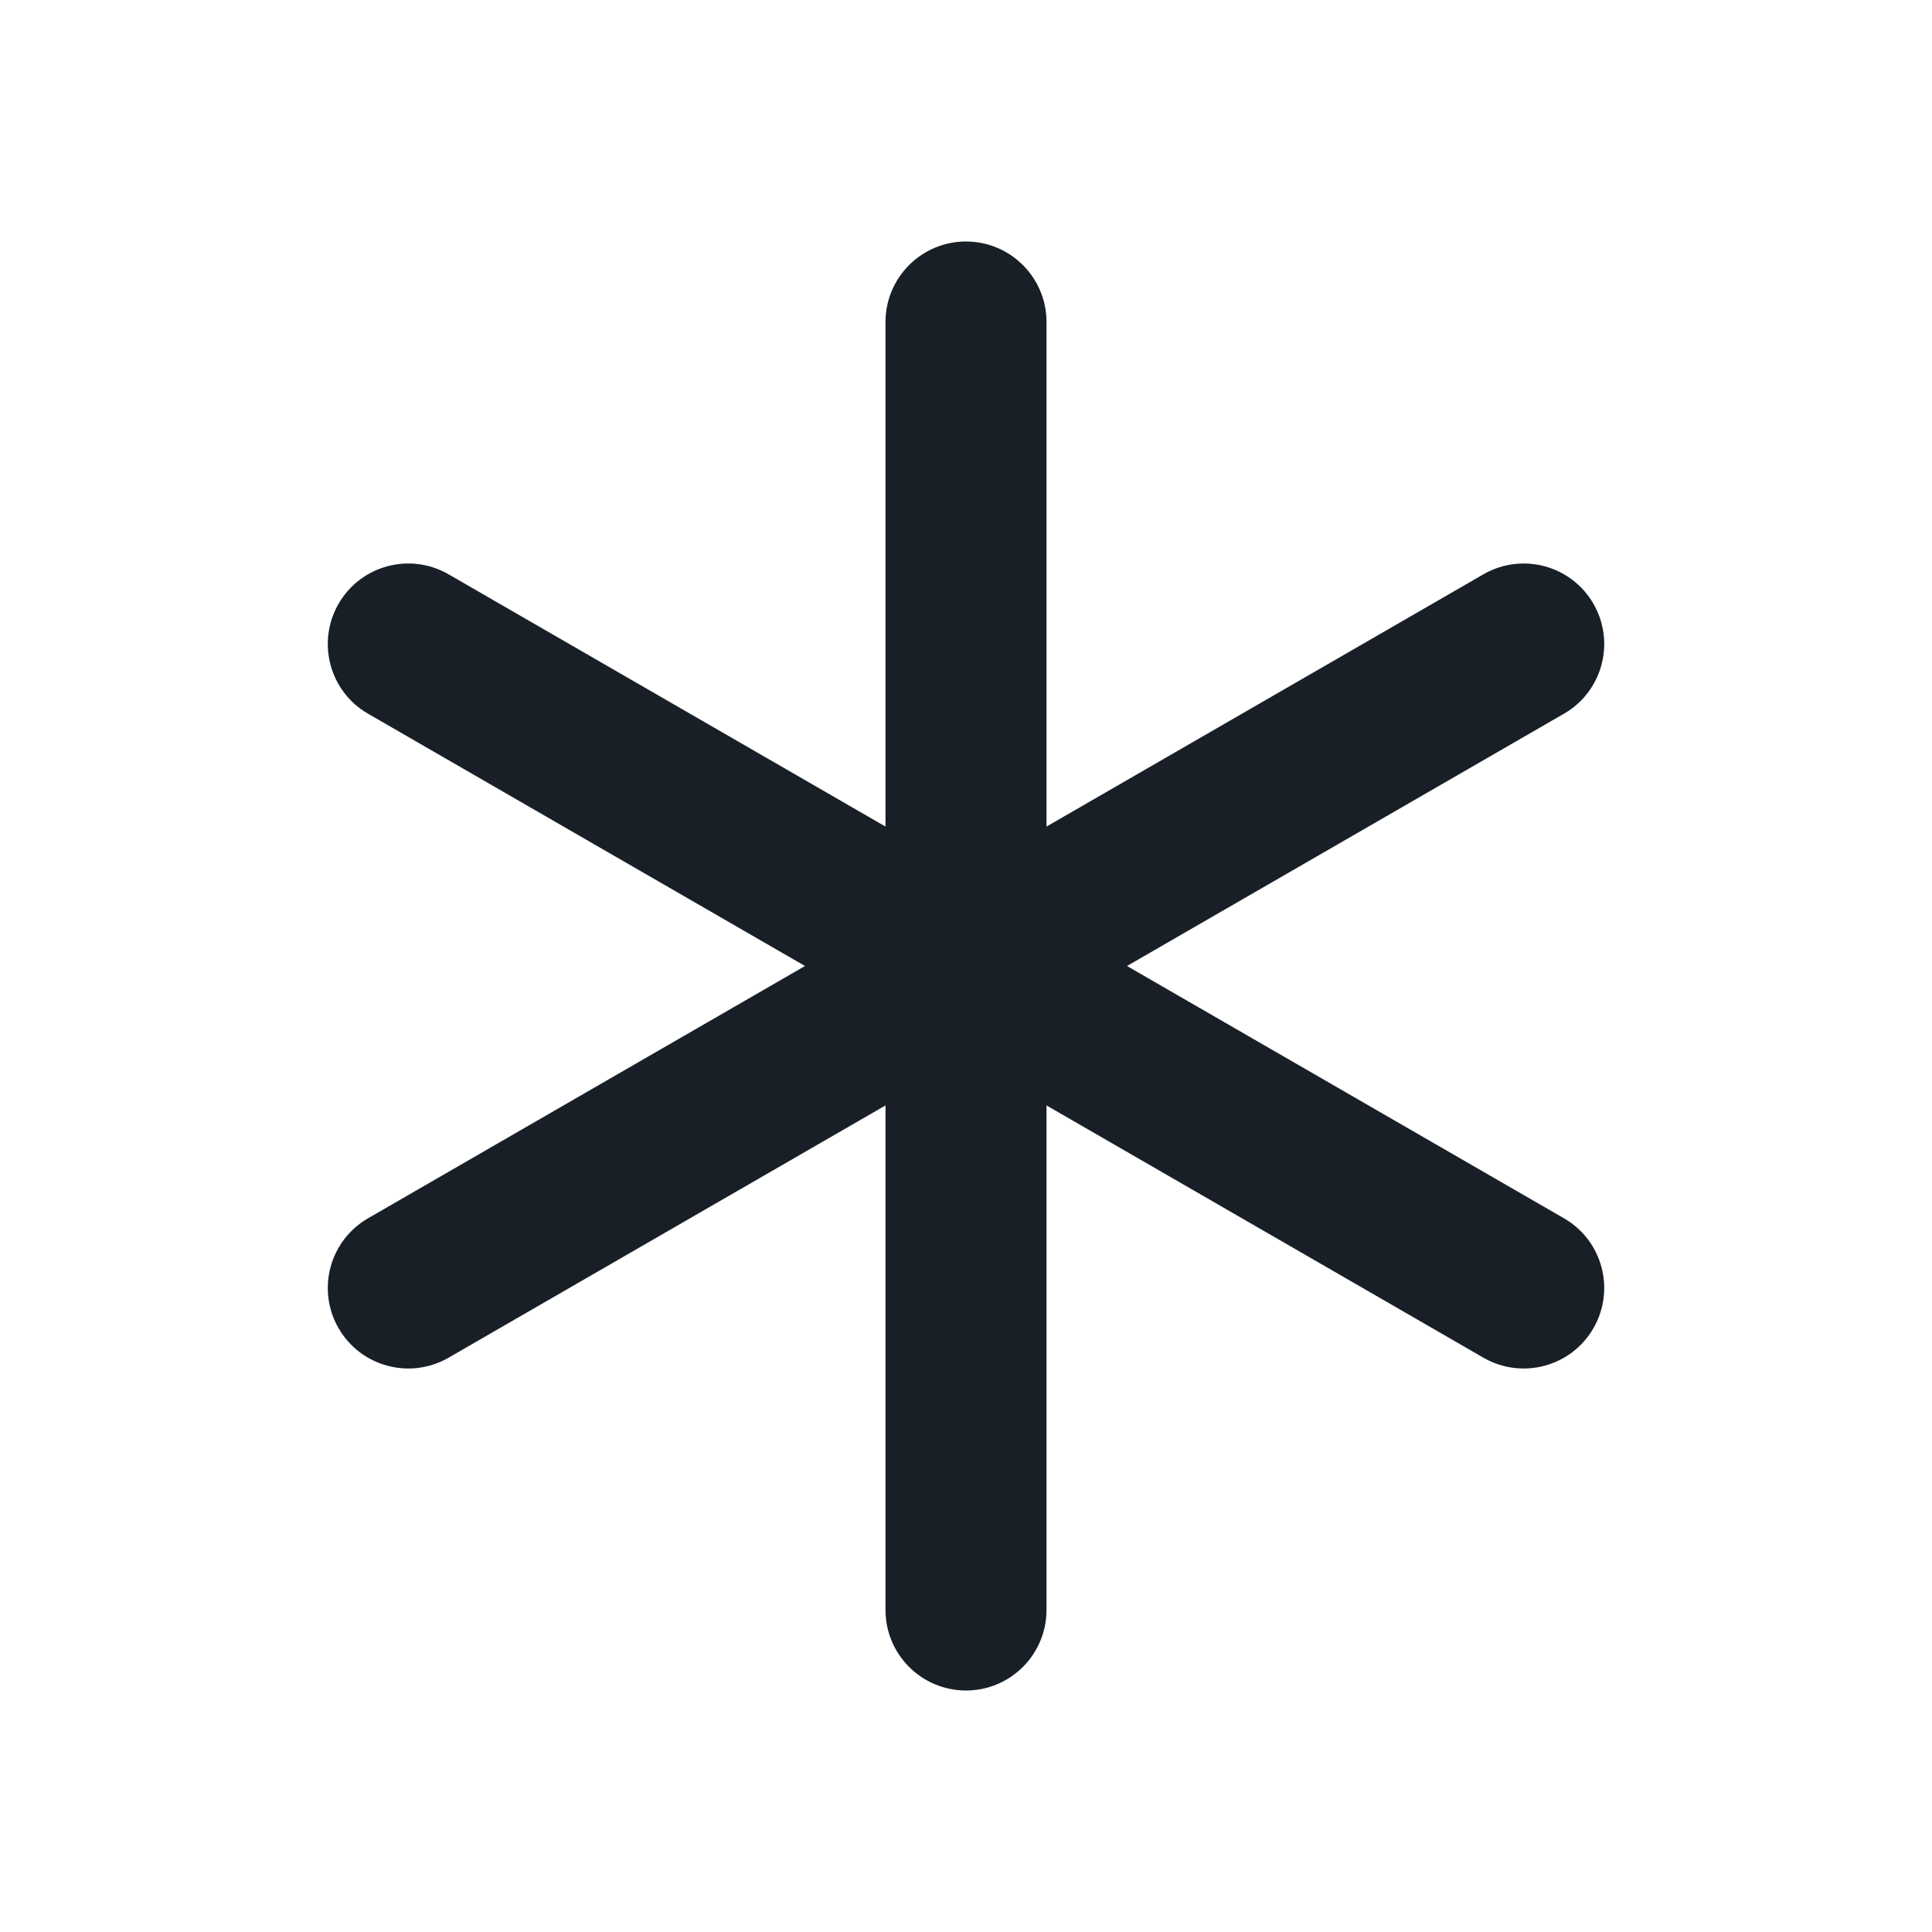 <svg width="24" height="24" viewBox="0 0 24 24" fill="none" xmlns="http://www.w3.org/2000/svg">
<path fill-rule="evenodd" clip-rule="evenodd" d="M11 4C11 3.448 11.448 3 12 3C12.552 3 13 3.448 13 4V10.268L18.428 7.134C18.907 6.858 19.518 7.022 19.794 7.5C20.07 7.978 19.907 8.59 19.428 8.866L14 12L19.428 15.134C19.907 15.41 20.07 16.021 19.794 16.5C19.518 16.978 18.907 17.142 18.428 16.866L13 13.732V20C13 20.552 12.552 21 12 21C11.448 21 11 20.552 11 20V13.732L5.572 16.866C5.094 17.142 4.482 16.978 4.206 16.5C3.93 16.022 4.094 15.41 4.572 15.134L10 12L4.572 8.866C4.093 8.59 3.93 7.978 4.206 7.5C4.482 7.022 5.093 6.858 5.572 7.134L11 10.268V4Z" fill="#181F26"/>
</svg>
